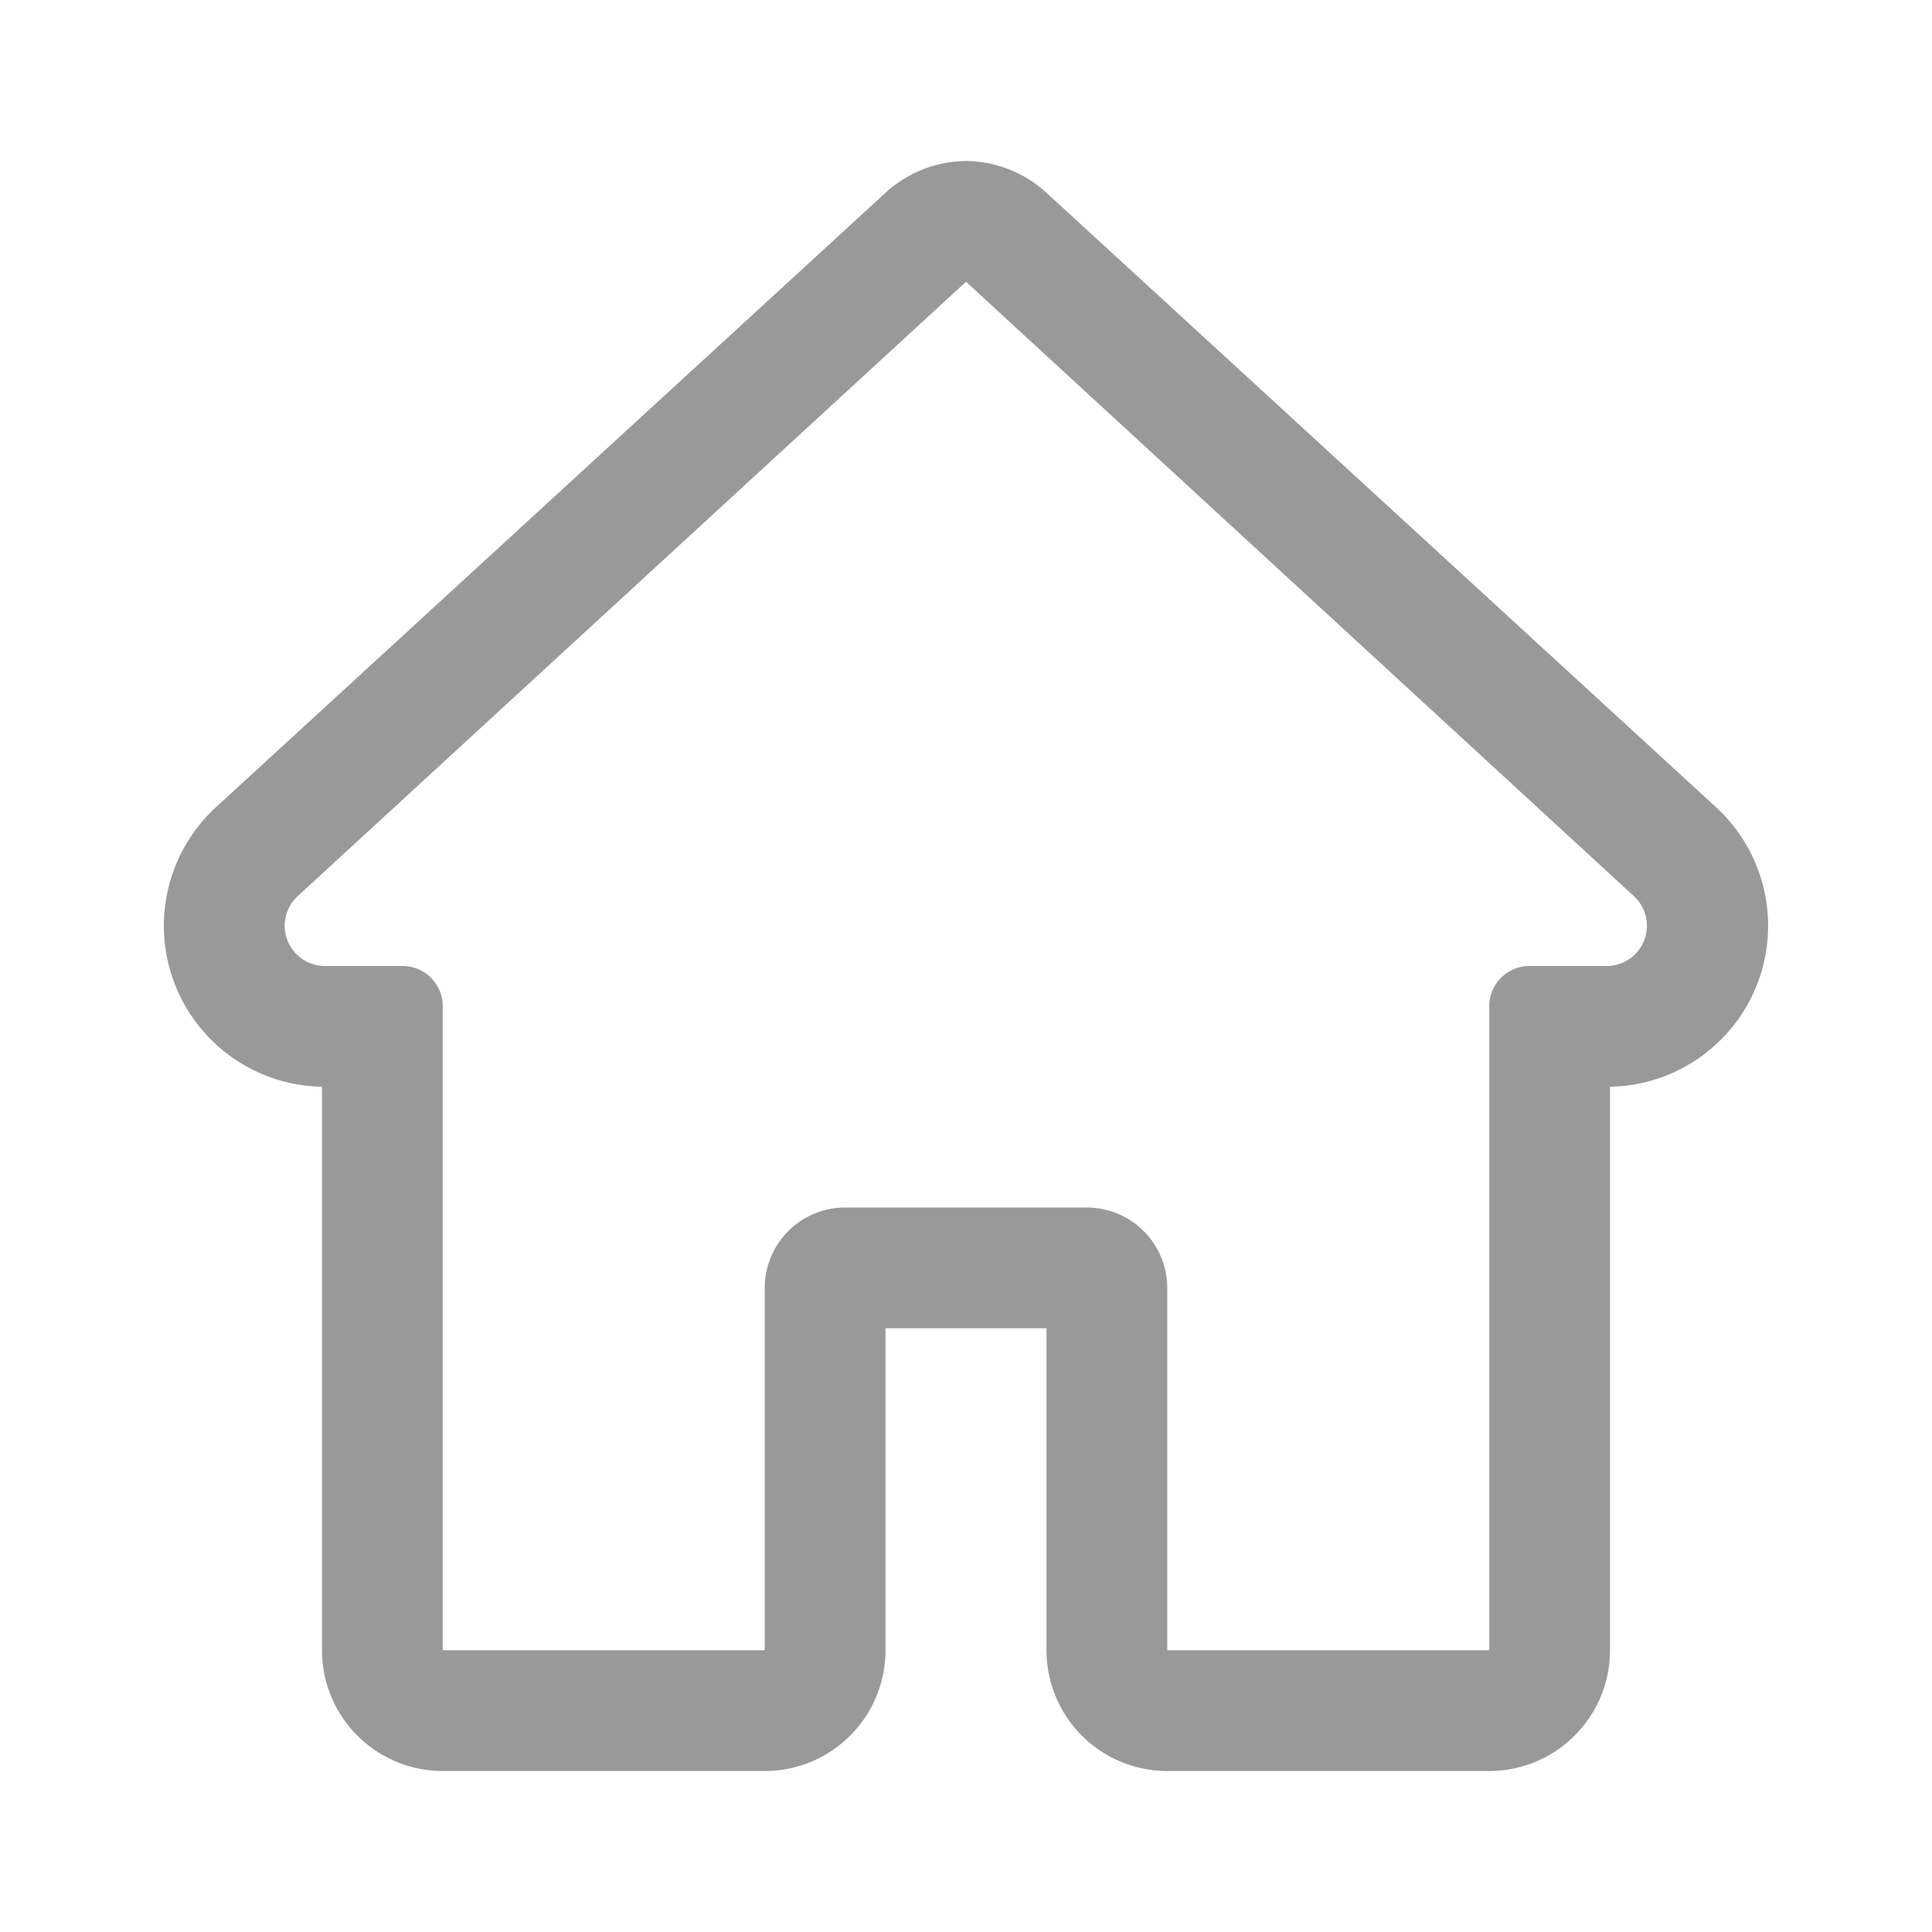 <svg xmlns="http://www.w3.org/2000/svg" viewBox="0 0 48 48"><defs><style>.cls-1{fill:none;}.cls-2{fill:#999;}</style></defs><title>Navigation_Display_Home_48px</title><g id="Square"><rect class="cls-1" width="48" height="48"/></g><g id="Icon"><path class="cls-2" d="M24,7l16.6,15.27A1,1,0,0,1,39.94,24H38a1,1,0,0,0-1,1V41H29V32a2,2,0,0,0-2-2H21a2,2,0,0,0-2,2v9H11V25a1,1,0,0,0-1-1H8.07a1,1,0,0,1-.68-1.73L24,7m0-3a3,3,0,0,0-2,.79L5.36,20.06A4,4,0,0,0,8,27V41a3,3,0,0,0,3,3h8a3,3,0,0,0,3-3V33h4v8a3,3,0,0,0,3,3h8a3,3,0,0,0,3-3V27a4,4,0,0,0,2.64-6.94L26,4.79A3,3,0,0,0,24,4Z"/></g></svg>